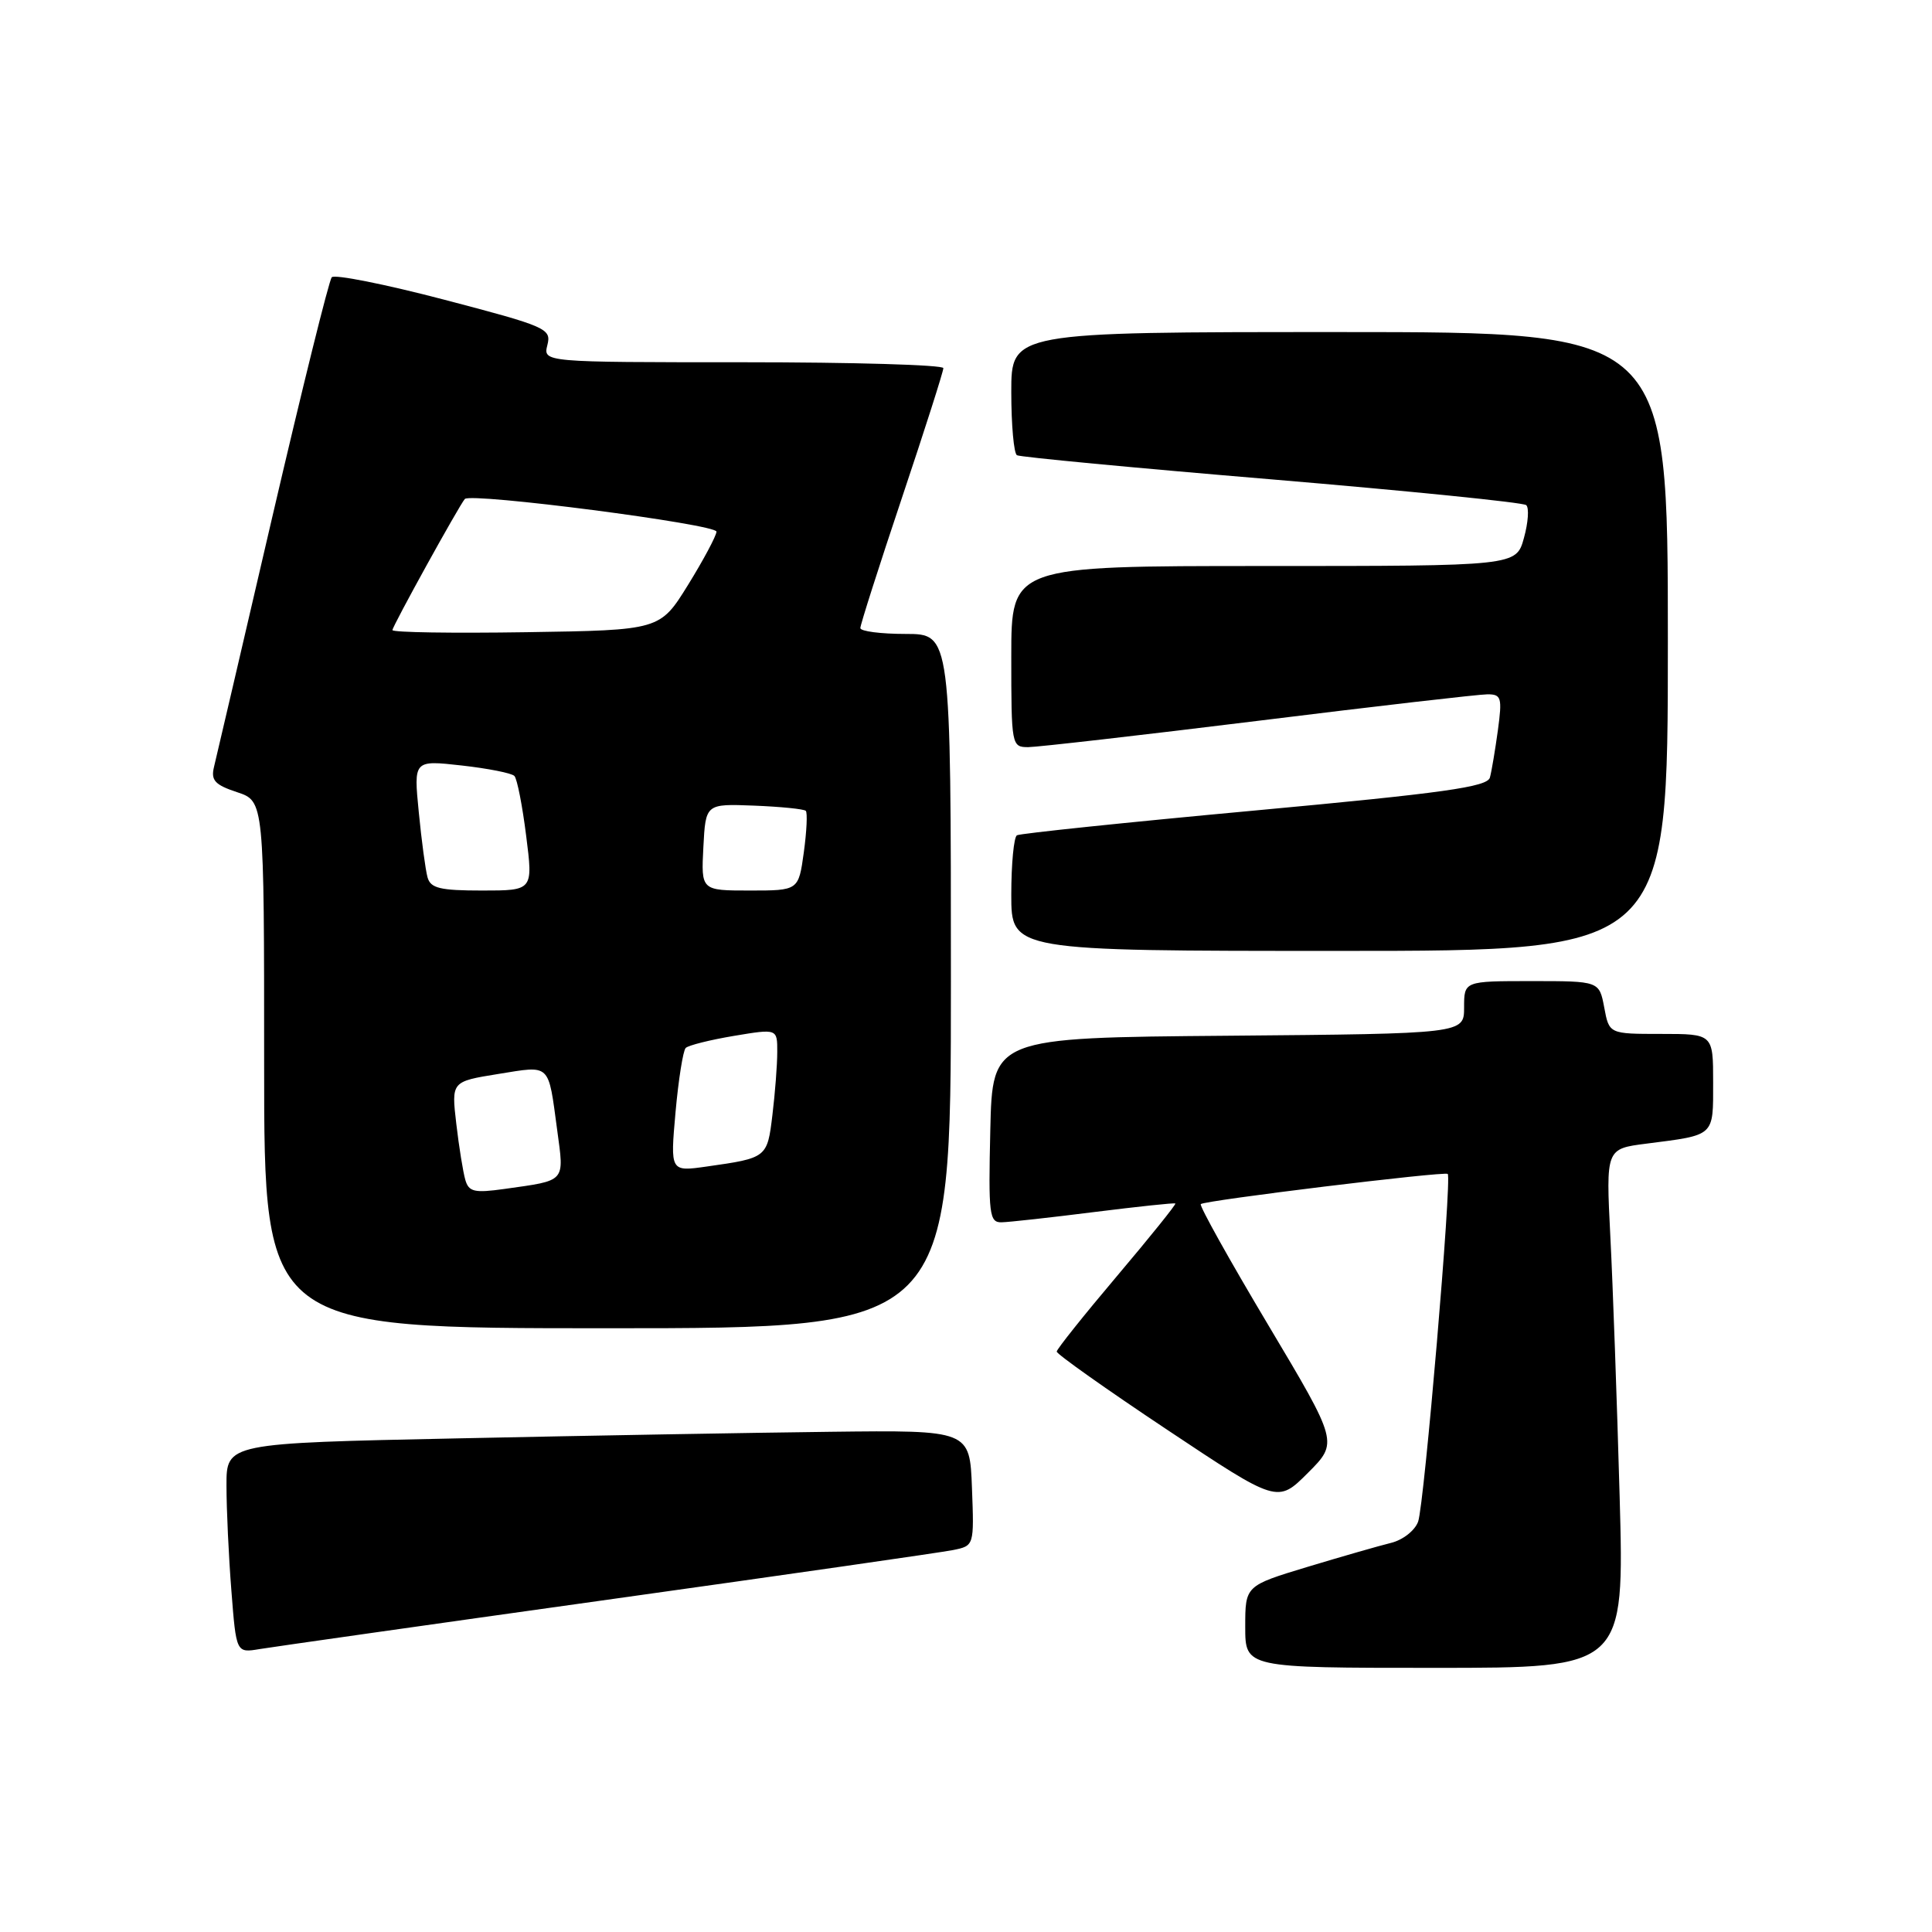 <?xml version="1.0" encoding="UTF-8" standalone="no"?>
<!DOCTYPE svg PUBLIC "-//W3C//DTD SVG 1.1//EN" "http://www.w3.org/Graphics/SVG/1.1/DTD/svg11.dtd" >
<svg xmlns="http://www.w3.org/2000/svg" xmlns:xlink="http://www.w3.org/1999/xlink" version="1.1" viewBox="0 0 256 256">
 <g >
 <path fill="currentColor"
d=" M 214.61 198.25 C 214.26 185.74 213.71 170.26 213.38 163.86 C 212.79 152.22 212.79 152.22 218.15 151.54 C 227.29 150.37 227.00 150.64 227.00 143.43 C 227.00 137.00 227.00 137.00 220.11 137.00 C 213.22 137.00 213.22 137.00 212.57 133.50 C 211.91 130.00 211.91 130.00 202.95 130.00 C 194.00 130.00 194.00 130.00 194.00 133.49 C 194.00 136.97 194.00 136.97 162.75 137.24 C 131.50 137.50 131.50 137.50 131.22 149.75 C 130.96 160.95 131.09 162.00 132.72 161.96 C 133.70 161.94 139.22 161.33 145.00 160.60 C 150.78 159.88 155.61 159.36 155.74 159.47 C 155.87 159.57 152.40 163.89 148.01 169.08 C 143.63 174.26 140.03 178.77 140.02 179.09 C 140.01 179.42 146.59 184.08 154.64 189.44 C 169.28 199.19 169.28 199.19 173.30 195.17 C 177.33 191.14 177.33 191.14 168.03 175.54 C 162.91 166.96 158.90 159.77 159.11 159.55 C 159.60 159.06 191.38 155.18 191.83 155.55 C 192.41 156.03 188.72 199.39 187.91 201.62 C 187.49 202.80 185.88 204.06 184.32 204.44 C 182.77 204.82 177.79 206.25 173.25 207.62 C 165.00 210.12 165.00 210.12 165.00 215.56 C 165.00 221.00 165.00 221.00 190.12 221.00 C 215.24 221.00 215.24 221.00 214.61 198.25 Z  M 80.50 211.97 C 104.15 208.66 124.76 205.70 126.29 205.39 C 129.08 204.82 129.08 204.82 128.79 197.16 C 128.50 189.50 128.50 189.50 110.00 189.72 C 99.83 189.84 77.66 190.23 60.75 190.59 C 30.00 191.23 30.00 191.23 30.01 196.86 C 30.01 199.96 30.30 206.22 30.66 210.77 C 31.30 219.03 31.30 219.03 34.40 218.51 C 36.10 218.23 56.85 215.28 80.50 211.97 Z  M 126.00 130.00 C 126.00 84.00 126.00 84.00 120.00 84.00 C 116.70 84.00 114.00 83.65 114.00 83.22 C 114.00 82.78 116.47 75.04 119.50 66.00 C 122.53 56.96 125.00 49.22 125.00 48.78 C 125.00 48.35 113.07 48.00 98.48 48.00 C 71.96 48.00 71.96 48.00 72.53 45.72 C 73.08 43.55 72.45 43.27 58.86 39.71 C 51.03 37.66 44.32 36.32 43.96 36.74 C 43.59 37.16 40.05 51.45 36.08 68.50 C 32.12 85.55 28.64 100.47 28.35 101.65 C 27.93 103.40 28.48 104.00 31.42 104.97 C 35.00 106.16 35.00 106.16 35.00 141.08 C 35.00 176.00 35.00 176.00 80.50 176.00 C 126.00 176.00 126.00 176.00 126.00 130.00 Z  M 221.00 85.00 C 221.00 44.00 221.00 44.00 177.50 44.00 C 134.00 44.00 134.00 44.00 134.00 51.94 C 134.00 56.31 134.34 60.08 134.75 60.32 C 135.16 60.56 150.35 62.00 168.50 63.52 C 186.65 65.05 201.83 66.58 202.23 66.93 C 202.63 67.28 202.50 69.23 201.93 71.28 C 200.91 75.00 200.91 75.00 167.45 75.00 C 134.00 75.00 134.00 75.00 134.00 87.00 C 134.00 98.78 134.04 99.00 136.25 99.00 C 137.49 98.99 151.23 97.42 166.79 95.50 C 182.35 93.57 195.99 92.00 197.10 92.00 C 198.94 92.00 199.06 92.44 198.48 96.75 C 198.12 99.36 197.65 102.19 197.42 103.03 C 197.08 104.27 191.34 105.08 166.25 107.40 C 149.34 108.96 135.16 110.44 134.75 110.68 C 134.34 110.92 134.00 114.47 134.00 118.56 C 134.00 126.00 134.00 126.00 177.50 126.00 C 221.00 126.00 221.00 126.00 221.00 85.00 Z  M 61.66 156.35 C 61.36 155.33 60.82 151.98 60.46 148.90 C 59.81 143.31 59.81 143.31 66.00 142.31 C 73.04 141.18 72.62 140.78 73.83 149.74 C 74.77 156.72 75.07 156.38 66.85 157.54 C 62.86 158.10 62.12 157.93 61.66 156.35 Z  M 89.51 147.38 C 89.90 143.05 90.51 139.21 90.86 138.86 C 91.21 138.51 94.09 137.79 97.25 137.26 C 103.00 136.30 103.00 136.30 102.99 139.40 C 102.99 141.11 102.70 144.85 102.35 147.73 C 101.67 153.41 101.63 153.44 93.65 154.57 C 88.81 155.26 88.81 155.26 89.51 147.38 Z  M 56.65 116.25 C 56.38 115.29 55.86 111.40 55.49 107.61 C 54.81 100.72 54.81 100.72 61.16 101.43 C 64.64 101.82 67.80 102.44 68.16 102.82 C 68.52 103.19 69.22 106.76 69.72 110.75 C 70.64 118.00 70.64 118.00 63.89 118.00 C 58.31 118.00 57.05 117.70 56.65 116.25 Z  M 93.20 112.25 C 93.50 106.50 93.50 106.50 99.92 106.75 C 103.45 106.89 106.53 107.20 106.77 107.44 C 107.01 107.68 106.89 110.15 106.51 112.94 C 105.81 118.00 105.81 118.00 99.36 118.00 C 92.90 118.00 92.90 118.00 93.20 112.25 Z  M 52.00 83.49 C 52.00 82.98 60.83 66.99 61.59 66.12 C 62.37 65.24 95.00 69.47 94.94 70.45 C 94.90 71.03 93.21 74.20 91.17 77.50 C 87.45 83.50 87.45 83.50 69.73 83.77 C 59.98 83.92 52.00 83.80 52.00 83.49 Z "/>
</g>
</svg>